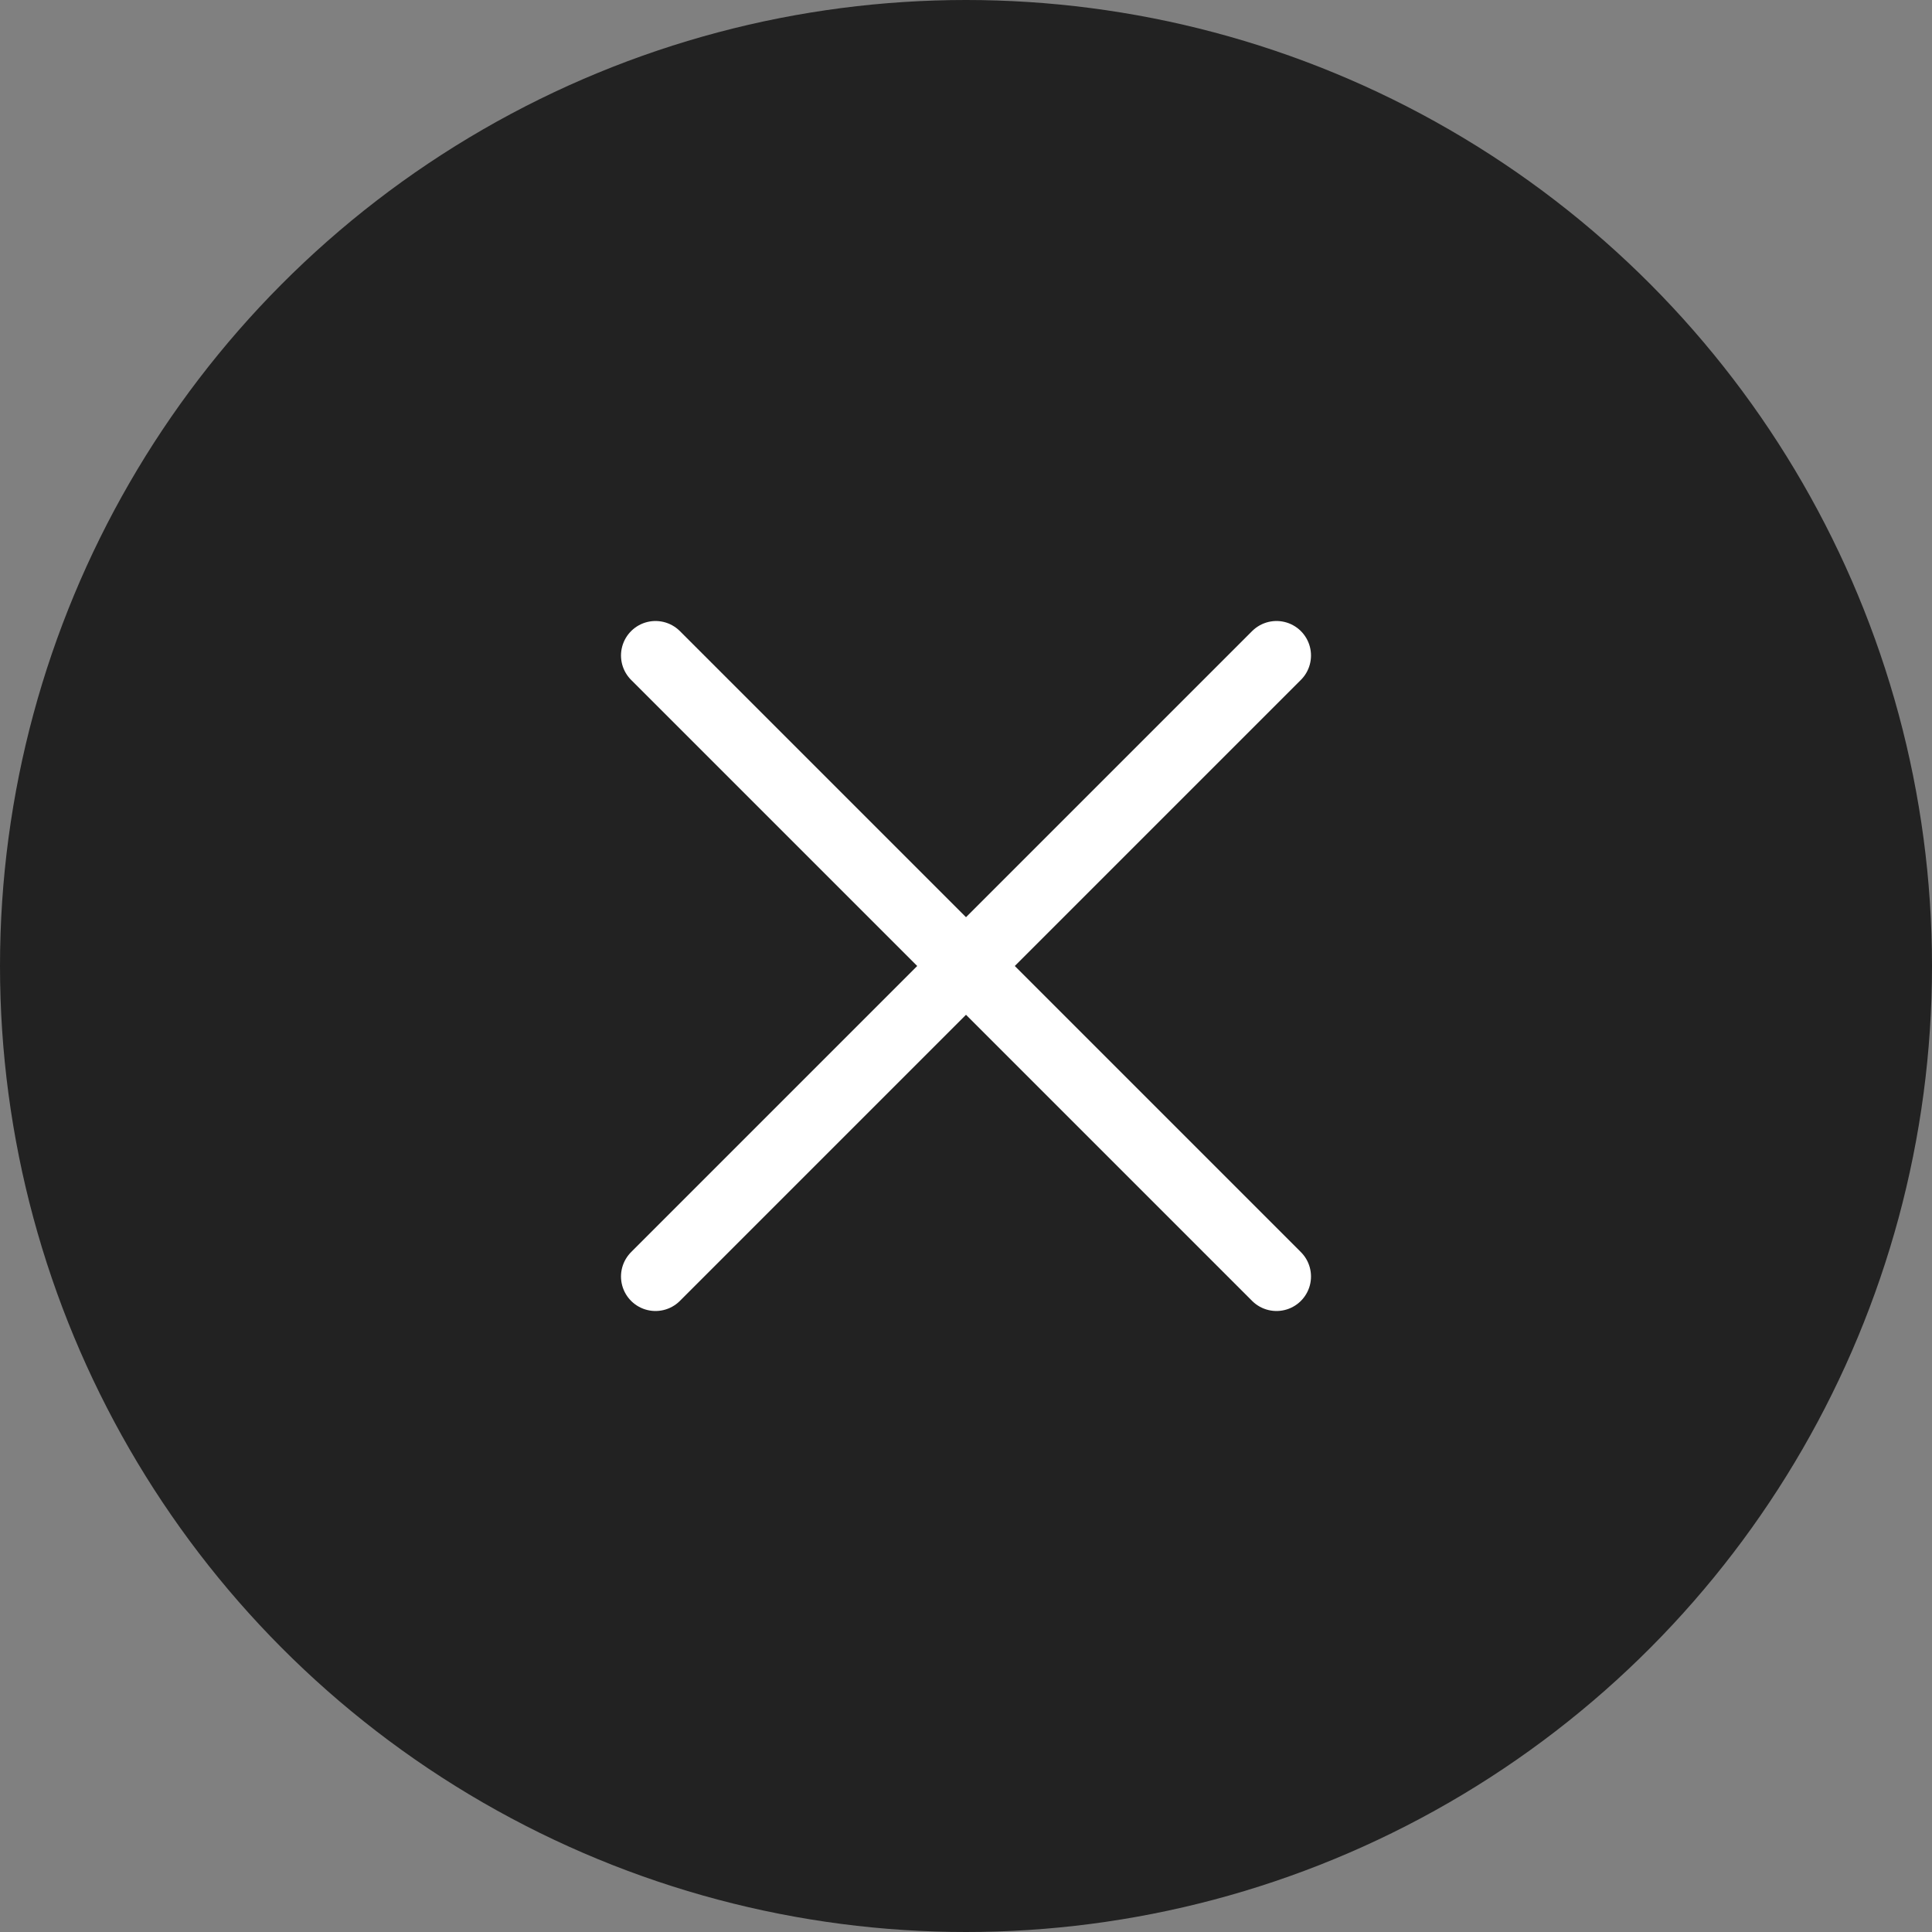 <svg width="56" height="56" viewBox="0 0 56 56" fill="none" xmlns="http://www.w3.org/2000/svg">
<rect x="0" y="0" width="56" height="56" fill="#808080" stroke="none"/>
<g id="Group 226">
<circle id="Ellipse 32" cx="28" cy="28" r="28" fill="#222222"/>
<path id="Vector" d="M37 19L19 37" stroke="white" stroke-width="2" stroke-linecap="round" stroke-linejoin="round"/>
<path id="Vector_2" d="M19 19L37 37" stroke="white" stroke-width="2" stroke-linecap="round" stroke-linejoin="round"/>
</g>
</svg>
